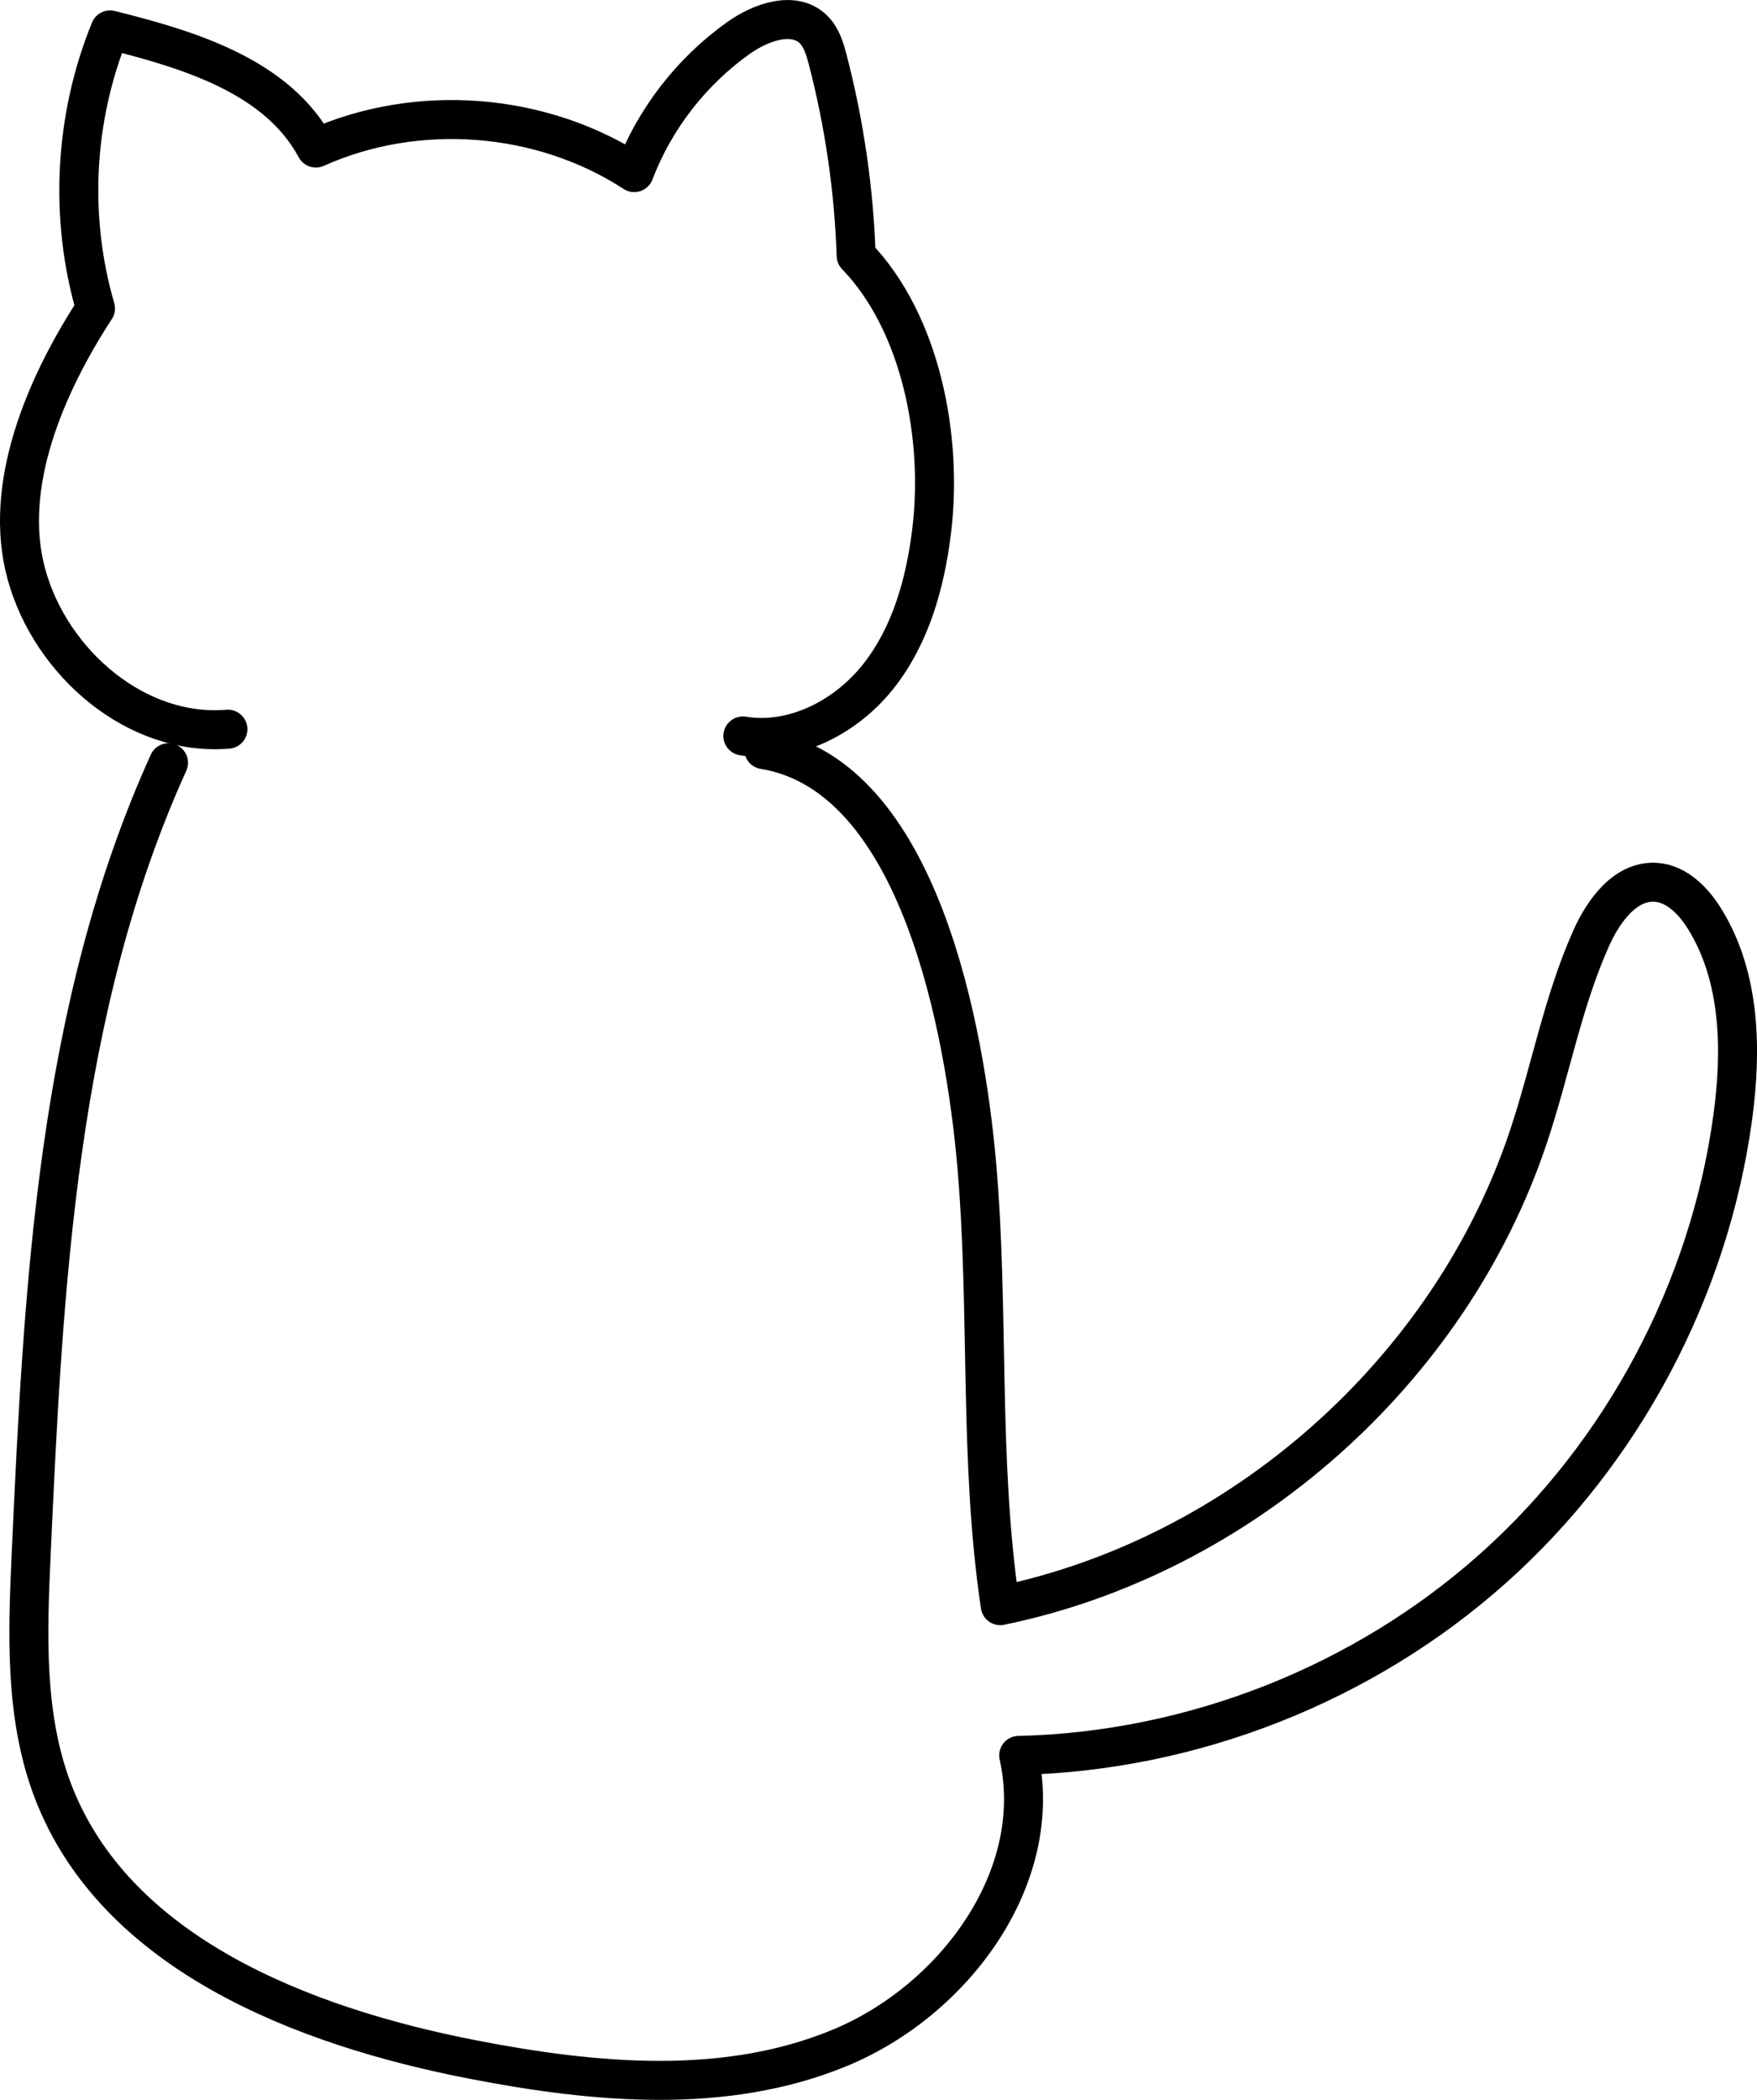 <?xml version="1.0" encoding="UTF-8"?><svg id="_レイヤー_2" xmlns="http://www.w3.org/2000/svg" viewBox="0 0 135.22 161.55"><defs><style>.cls-1{fill:none;stroke:#000;stroke-linecap:round;stroke-linejoin:round;stroke-width:3px;}</style></defs><g id="_レイヤー_1-2"><path class="cls-1" d="m17.54,56.1c-7.04.59-13.62-5.09-15.5-11.9s1.45-14.55,5.31-20.47c-2.04-7-1.64-14.68,1.12-21.43,6.09,1.52,12.87,3.56,15.84,9.09,7.79-3.5,17.34-2.77,24.5,1.89,1.58-4.15,4.42-7.8,8.04-10.37,1.72-1.22,4.28-2.12,5.77-.63.61.61.86,1.47,1.08,2.3,1.28,4.93,2.02,10,2.19,15.09,5.02,5.2,6.7,14.09,5.8,21.26-.49,3.96-1.61,7.96-4.08,11.09-2.47,3.13-6.5,5.24-10.44,4.6"/><path class="cls-1" d="m12.97,58.68C4.41,77.56,3.34,98.85,2.4,119.56c-.28,6.13-.52,12.46,1.66,18.19,4.76,12.51,19.2,18.15,32.34,20.7,9.38,1.82,19.4,2.75,28.23-.9s15.86-13.17,13.77-22.5c13.36-.3,26.55-5.5,36.52-14.4,9.97-8.9,16.62-21.42,18.43-34.66.71-5.19.61-10.79-2.13-15.25-.86-1.4-2.14-2.74-3.77-2.86-2.34-.16-4.03,2.16-4.99,4.3-2.19,4.89-3.14,10.24-4.85,15.33-6.02,17.97-22.07,32.2-40.63,36.02-1.68-11.24-.82-22.71-1.82-34.04-.89-9.97-4.31-29.85-16.38-31.82"/></g></svg>